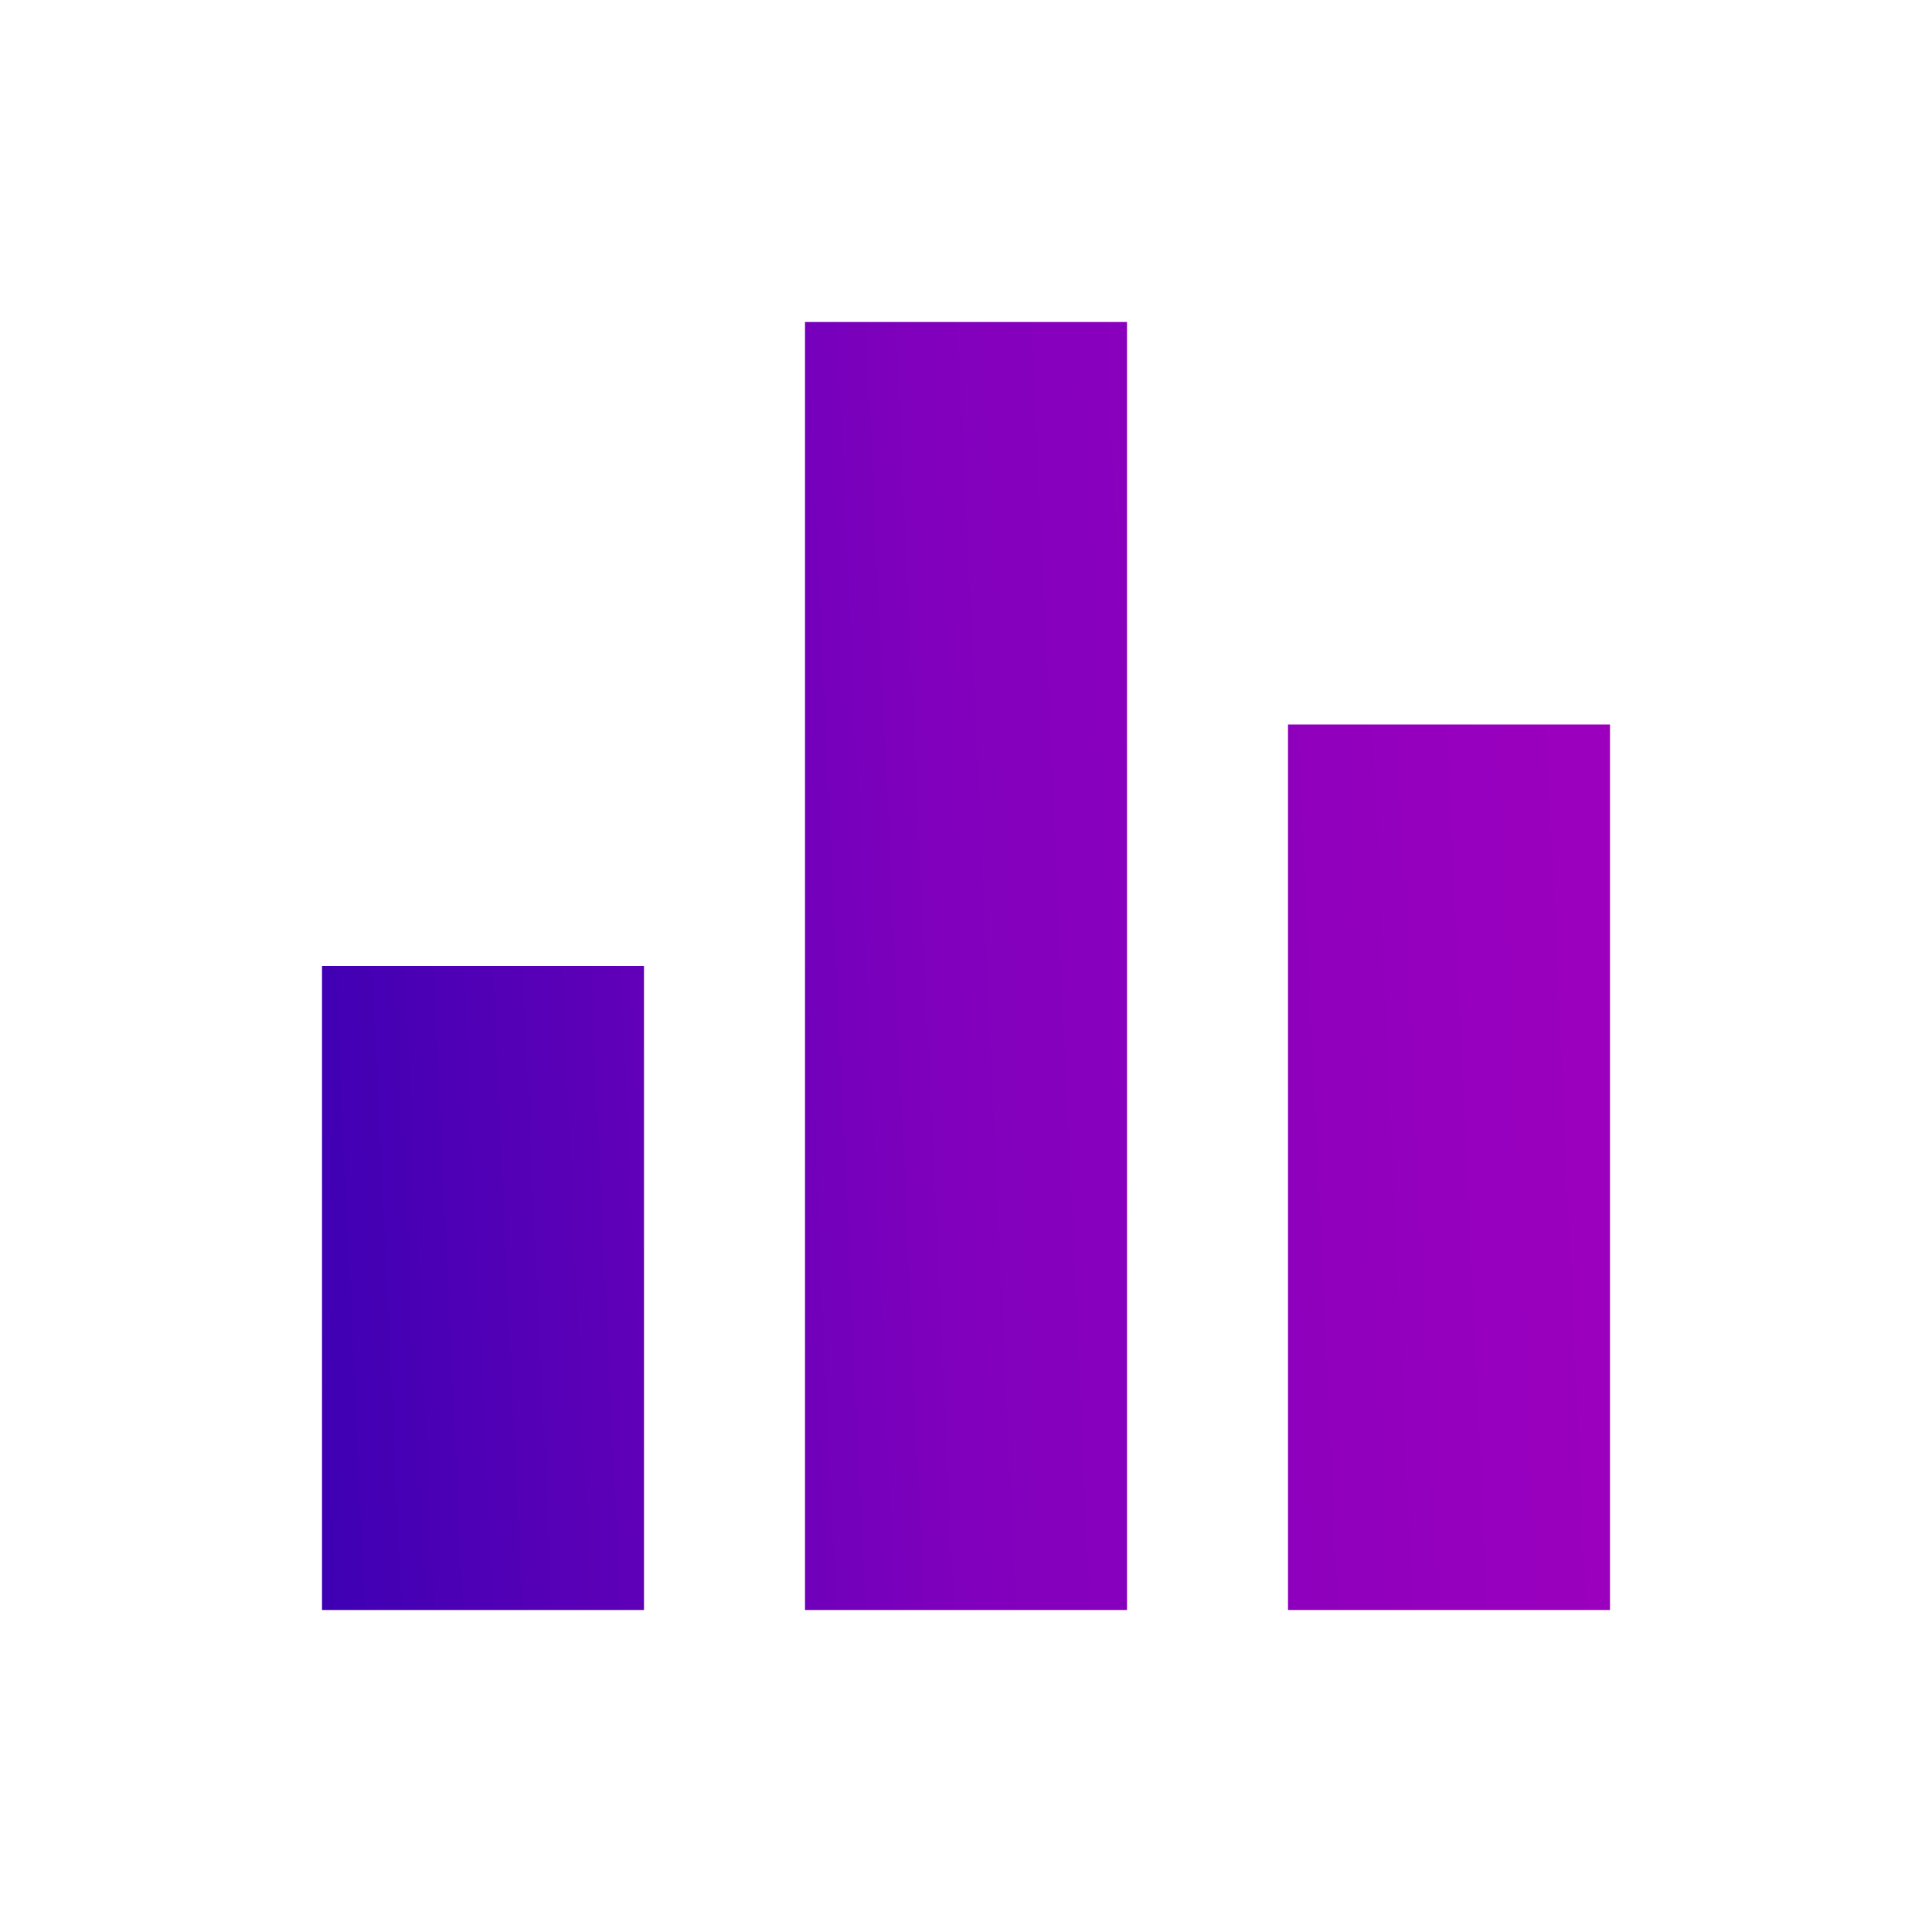 <svg width="36" height="36" viewBox="0 0 36 36" fill="none" xmlns="http://www.w3.org/2000/svg">
<g clip-path="url(#clip0_70_824)">
<path d="M15 30H21V6H15V30ZM6 30H12V18H6V30ZM24 13.5V30H30V13.5H24Z" fill="url(#paint0_linear_70_824)"/>
</g>
<defs>
<linearGradient id="paint0_linear_70_824" x1="3.244" y1="34.174" x2="34.546" y2="32.752" gradientUnits="userSpaceOnUse">
<stop stop-color="#2E00B1"/>
<stop offset="0.484" stop-color="#8100BD"/>
<stop offset="1" stop-color="#A400BE"/>
</linearGradient>
<clipPath id="clip0_70_824">
<rect width="36" height="36" fill="white"/>
</clipPath>
</defs>
</svg>

